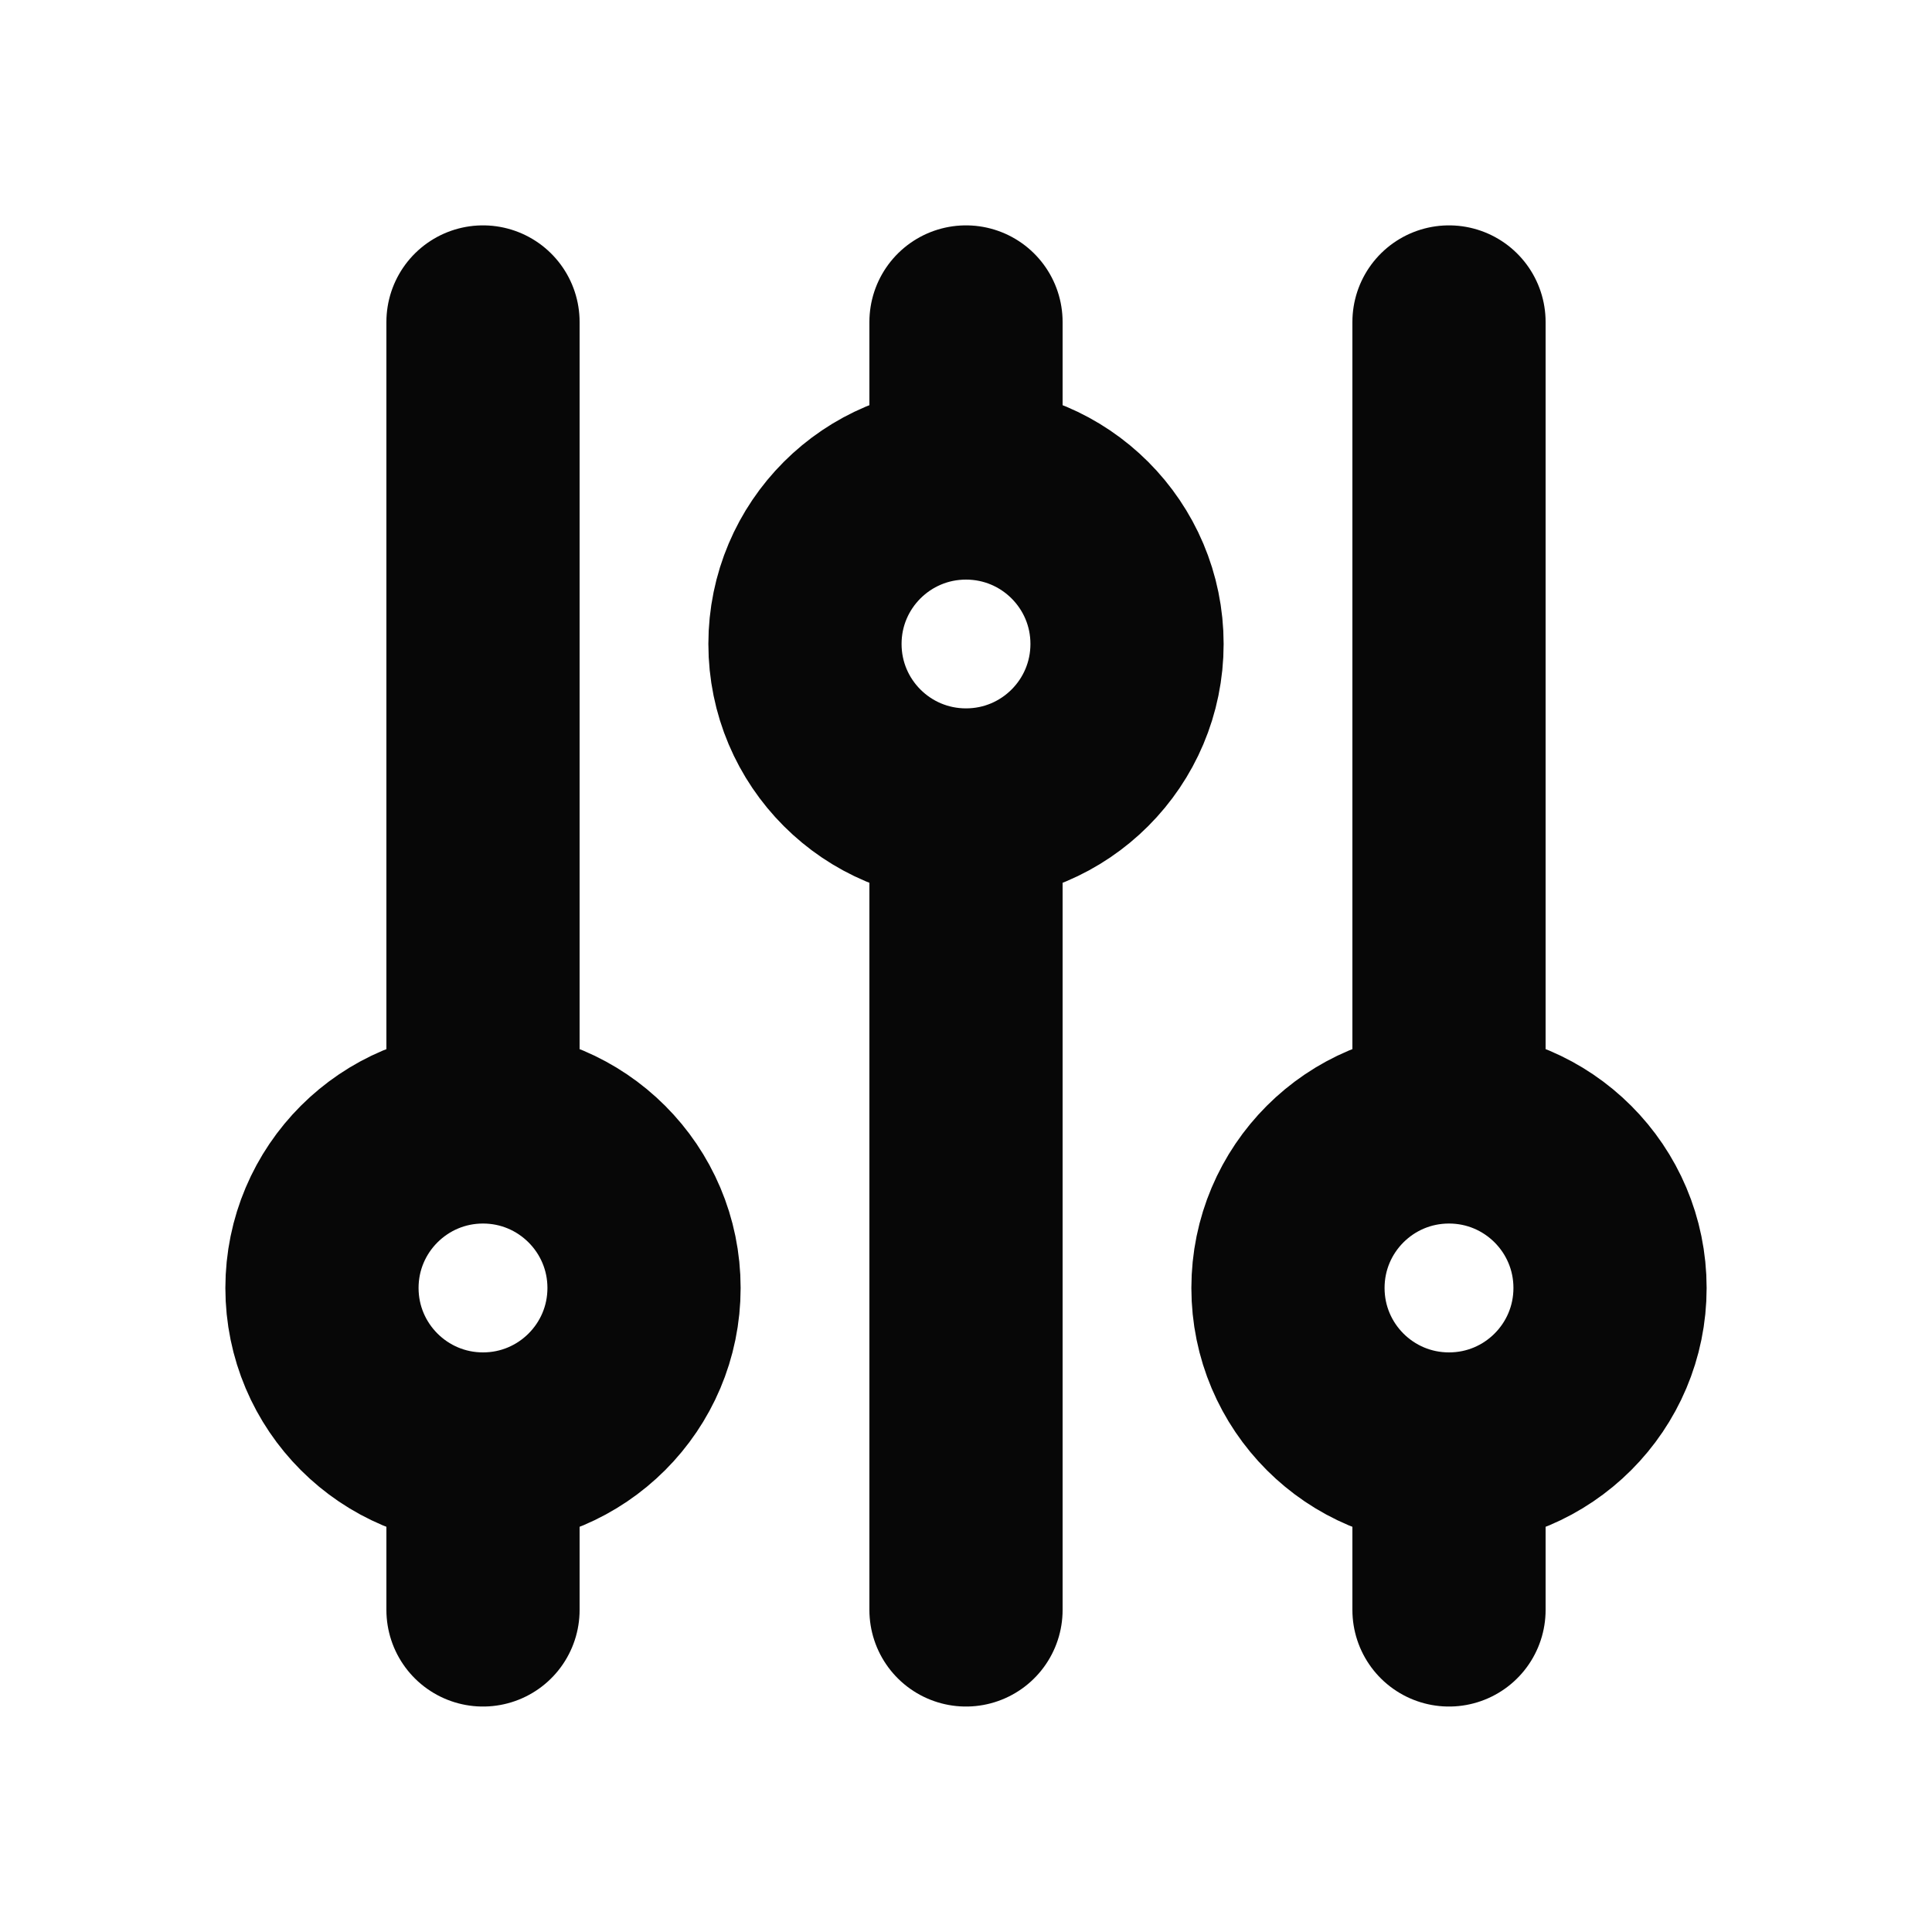 <svg width="20" height="20" viewBox="0 0 20 20" fill="none" xmlns="http://www.w3.org/2000/svg">
<path d="M10 5V3.333M10 5C9.079 5 8.333 5.746 8.333 6.666C8.333 7.587 9.079 8.333 10 8.333M10 5C10.921 5 11.667 5.746 11.667 6.666C11.667 7.587 10.921 8.333 10 8.333M5 15C5.92 15 6.667 14.254 6.667 13.333C6.667 12.412 5.92 11.666 5 11.666M5 15C4.08 15 3.333 14.254 3.333 13.333C3.333 12.412 4.08 11.666 5 11.666M5 15V16.666M5 11.666V3.333M10 8.333V16.666M15 15C15.921 15 16.667 14.254 16.667 13.333C16.667 12.412 15.921 11.666 15 11.666M15 15C14.079 15 13.333 14.254 13.333 13.333C13.333 12.412 14.079 11.666 15 11.666M15 15V16.666M15 11.666V3.333" stroke="#070707" stroke-width="2" stroke-linecap="round" stroke-linejoin="round"/>
</svg>
